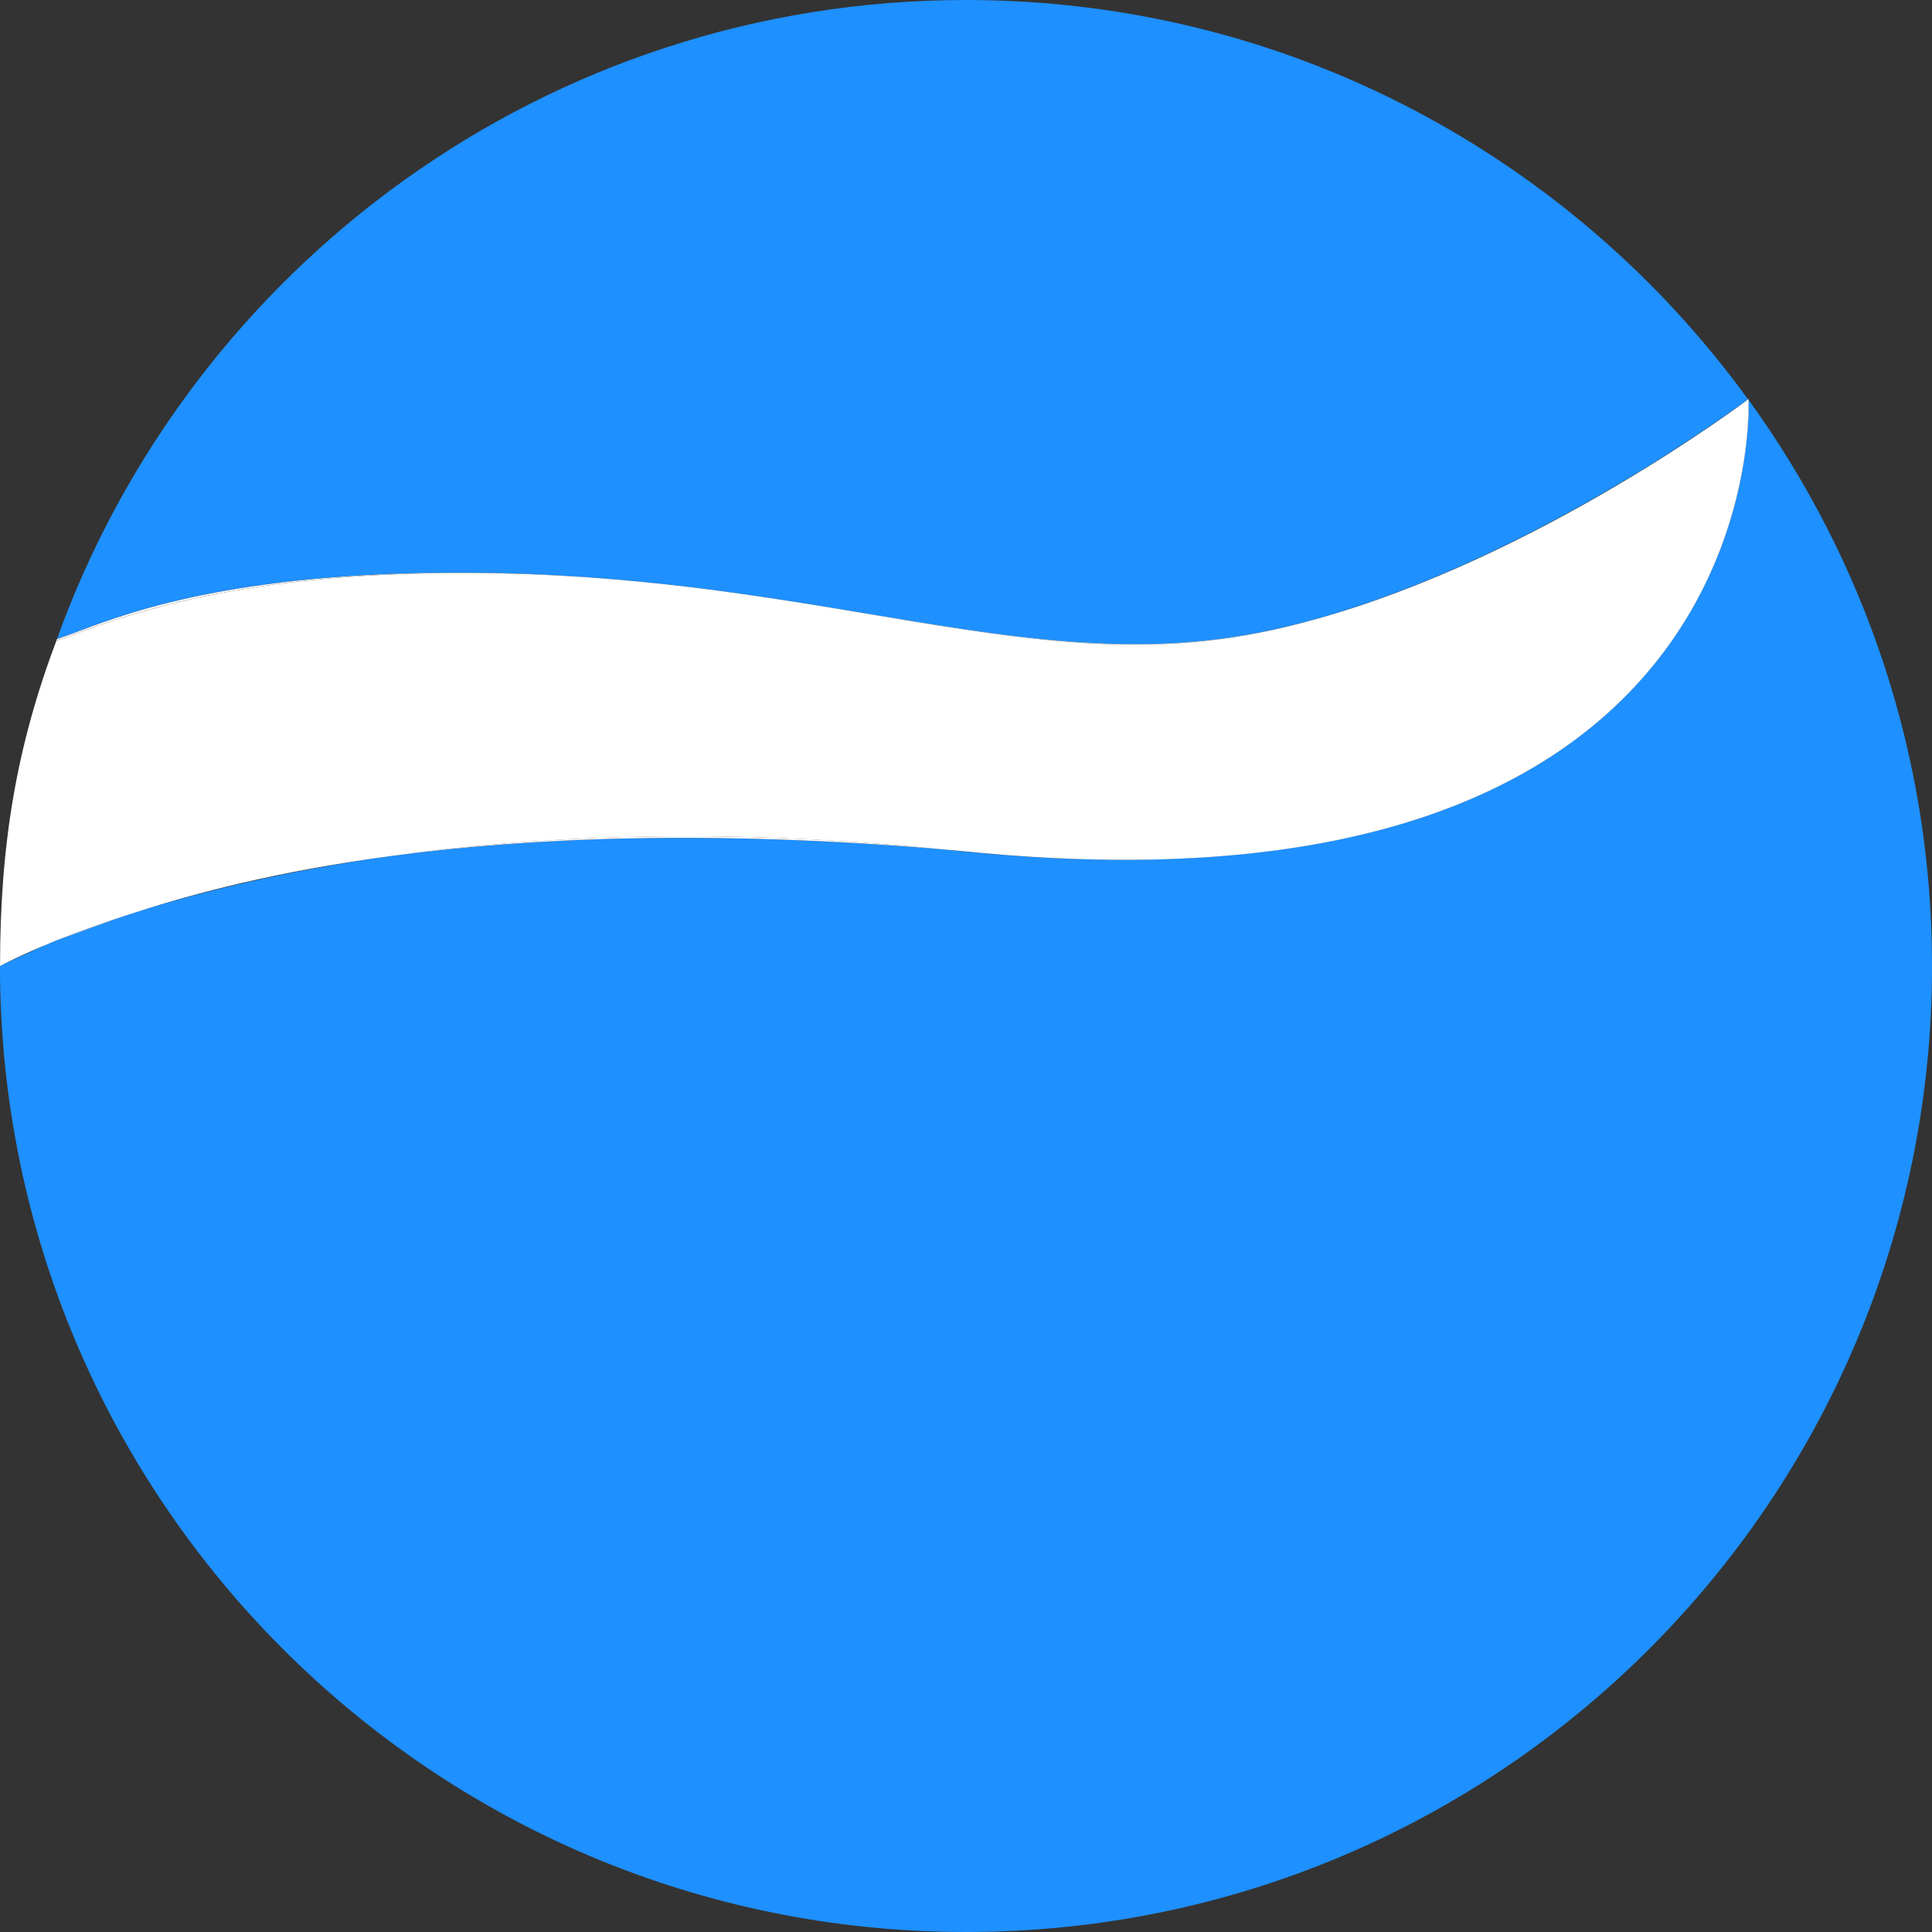 <svg width="48" height="48" viewBox="0 0 48 48" fill="none" xmlns="http://www.w3.org/2000/svg">
    <rect x="0" y="0" width="48" height="48" fill="#333333" stroke="none"/>
    <path
        d="M10.145 14.246C12.282 14.186 14.209 14.284 15.981 14.458C16.098 14.469 16.213 14.482 16.329 14.495C16.448 14.507 16.566 14.518 16.684 14.532C17.856 14.664 18.957 14.824 20.008 14.993C20.063 15.002 20.117 15.01 20.172 15.02C20.186 15.023 20.2 15.024 20.212 15.027C24.34 15.692 27.69 16.426 31.283 15.716C31.747 15.624 32.212 15.512 32.673 15.385C38.202 13.843 43.358 9.971 43.427 9.918C39.067 3.91 31.993 0 24.001 0C13.597 0 4.742 6.621 1.414 15.879L1.559 15.826C2.505 15.503 4.79 14.394 10.143 14.244L10.145 14.246Z"
        fill="#1E90FF" />
    <path
        d="M29.649 21.316C29.55 21.321 29.447 21.324 29.346 21.329C29.206 21.335 29.068 21.342 28.924 21.346C28.707 21.353 28.485 21.356 28.262 21.359C28.232 21.359 28.206 21.359 28.176 21.36C26.815 21.371 25.335 21.3 23.721 21.131C23.637 21.123 23.555 21.114 23.471 21.106C17.614 20.607 13.099 20.815 9.705 21.268C7.086 21.637 4.99 22.158 3.424 22.647C2.484 22.951 1.838 23.21 1.447 23.345C1.387 23.368 1.327 23.392 1.271 23.416C0.896 23.578 0.068 23.966 0.006 23.994C0.002 23.997 -0.001 23.999 -0.001 23.999C0.001 37.255 10.746 48 24.001 48C37.256 48 48.001 37.255 48.001 24C48.001 18.745 46.307 13.889 43.444 9.936C43.467 10.601 43.519 20.562 29.649 21.314V21.316Z"
        fill="#1E90FF" />
    <path
        d="M1.432 23.352C1.432 23.352 1.443 23.347 1.448 23.346C1.968 23.138 2.628 22.897 3.426 22.649C4.825 22.197 6.876 21.648 9.706 21.269C13.313 20.762 17.909 20.546 23.473 21.107C23.602 21.118 23.731 21.13 23.862 21.141C25.422 21.302 26.857 21.37 28.179 21.362C28.209 21.362 28.236 21.362 28.264 21.36C28.488 21.359 28.709 21.355 28.927 21.348C29.069 21.343 29.209 21.336 29.349 21.331C29.449 21.327 29.553 21.323 29.652 21.317C43.779 20.538 43.453 10.235 43.437 9.925C43.439 9.929 43.444 9.935 43.446 9.939C43.446 9.926 43.446 9.916 43.446 9.911C43.377 9.964 38.23 13.849 32.679 15.386C32.207 15.517 31.733 15.632 31.258 15.726C27.663 16.436 24.335 15.695 20.216 15.028C20.202 15.025 20.19 15.024 20.176 15.021C20.121 15.013 20.067 15.005 20.012 14.995C18.96 14.827 17.859 14.665 16.688 14.534C16.57 14.521 16.452 14.508 16.333 14.496C16.217 14.483 16.102 14.471 15.985 14.46C14.241 14.289 12.345 14.195 10.241 14.254C4.903 14.404 2.346 15.601 1.402 15.923C1.407 15.909 1.412 15.896 1.418 15.882H1.415C0.406 18.536 0.001 20.991 0.001 24C0.001 24 0.005 23.997 0.008 23.997C0.065 23.966 0.488 23.739 1.272 23.419C1.345 23.387 1.402 23.363 1.432 23.353V23.352Z"
        fill="white" />
    <path
        d="M20.214 15.025C24.332 15.692 27.661 16.434 31.255 15.723C31.729 15.629 32.204 15.515 32.676 15.383C32.215 15.512 31.75 15.624 31.286 15.714C27.693 16.424 24.343 15.691 20.215 15.025H20.214Z"
        fill="white" />
    <path
        d="M16.684 14.532C16.566 14.52 16.446 14.507 16.329 14.495C16.447 14.507 16.566 14.518 16.684 14.532Z"
        fill="white" />
    <path
        d="M20.172 15.018C20.117 15.01 20.063 15.002 20.008 14.992C20.063 15 20.117 15.009 20.172 15.018Z"
        fill="white" />
    <path
        d="M10.237 14.253C12.34 14.194 14.236 14.288 15.98 14.458C14.209 14.283 12.281 14.186 10.145 14.246C4.791 14.395 2.506 15.505 1.56 15.828L1.415 15.881C1.409 15.895 1.405 15.907 1.399 15.921C2.343 15.6 4.9 14.402 10.238 14.253H10.237Z"
        fill="white" />
    <path
        d="M28.263 21.359C28.234 21.359 28.207 21.359 28.178 21.36C28.207 21.36 28.235 21.36 28.263 21.359Z"
        fill="white" />
    <path
        d="M29.346 21.328C29.206 21.334 29.066 21.341 28.924 21.345C29.066 21.341 29.205 21.334 29.346 21.328Z"
        fill="white" />
    <path
        d="M29.649 21.316C43.519 20.564 43.467 10.602 43.444 9.937C43.441 9.933 43.437 9.928 43.434 9.923C43.45 10.234 43.776 20.537 29.649 21.316Z"
        fill="white" />
    <path
        d="M3.426 22.649C2.628 22.899 1.968 23.139 1.448 23.346C1.84 23.212 2.485 22.952 3.426 22.649Z"
        fill="white" />
    <path
        d="M9.706 21.268C13.101 20.814 17.616 20.606 23.472 21.106C17.909 20.544 13.313 20.761 9.706 21.268Z"
        fill="white" />
</svg>